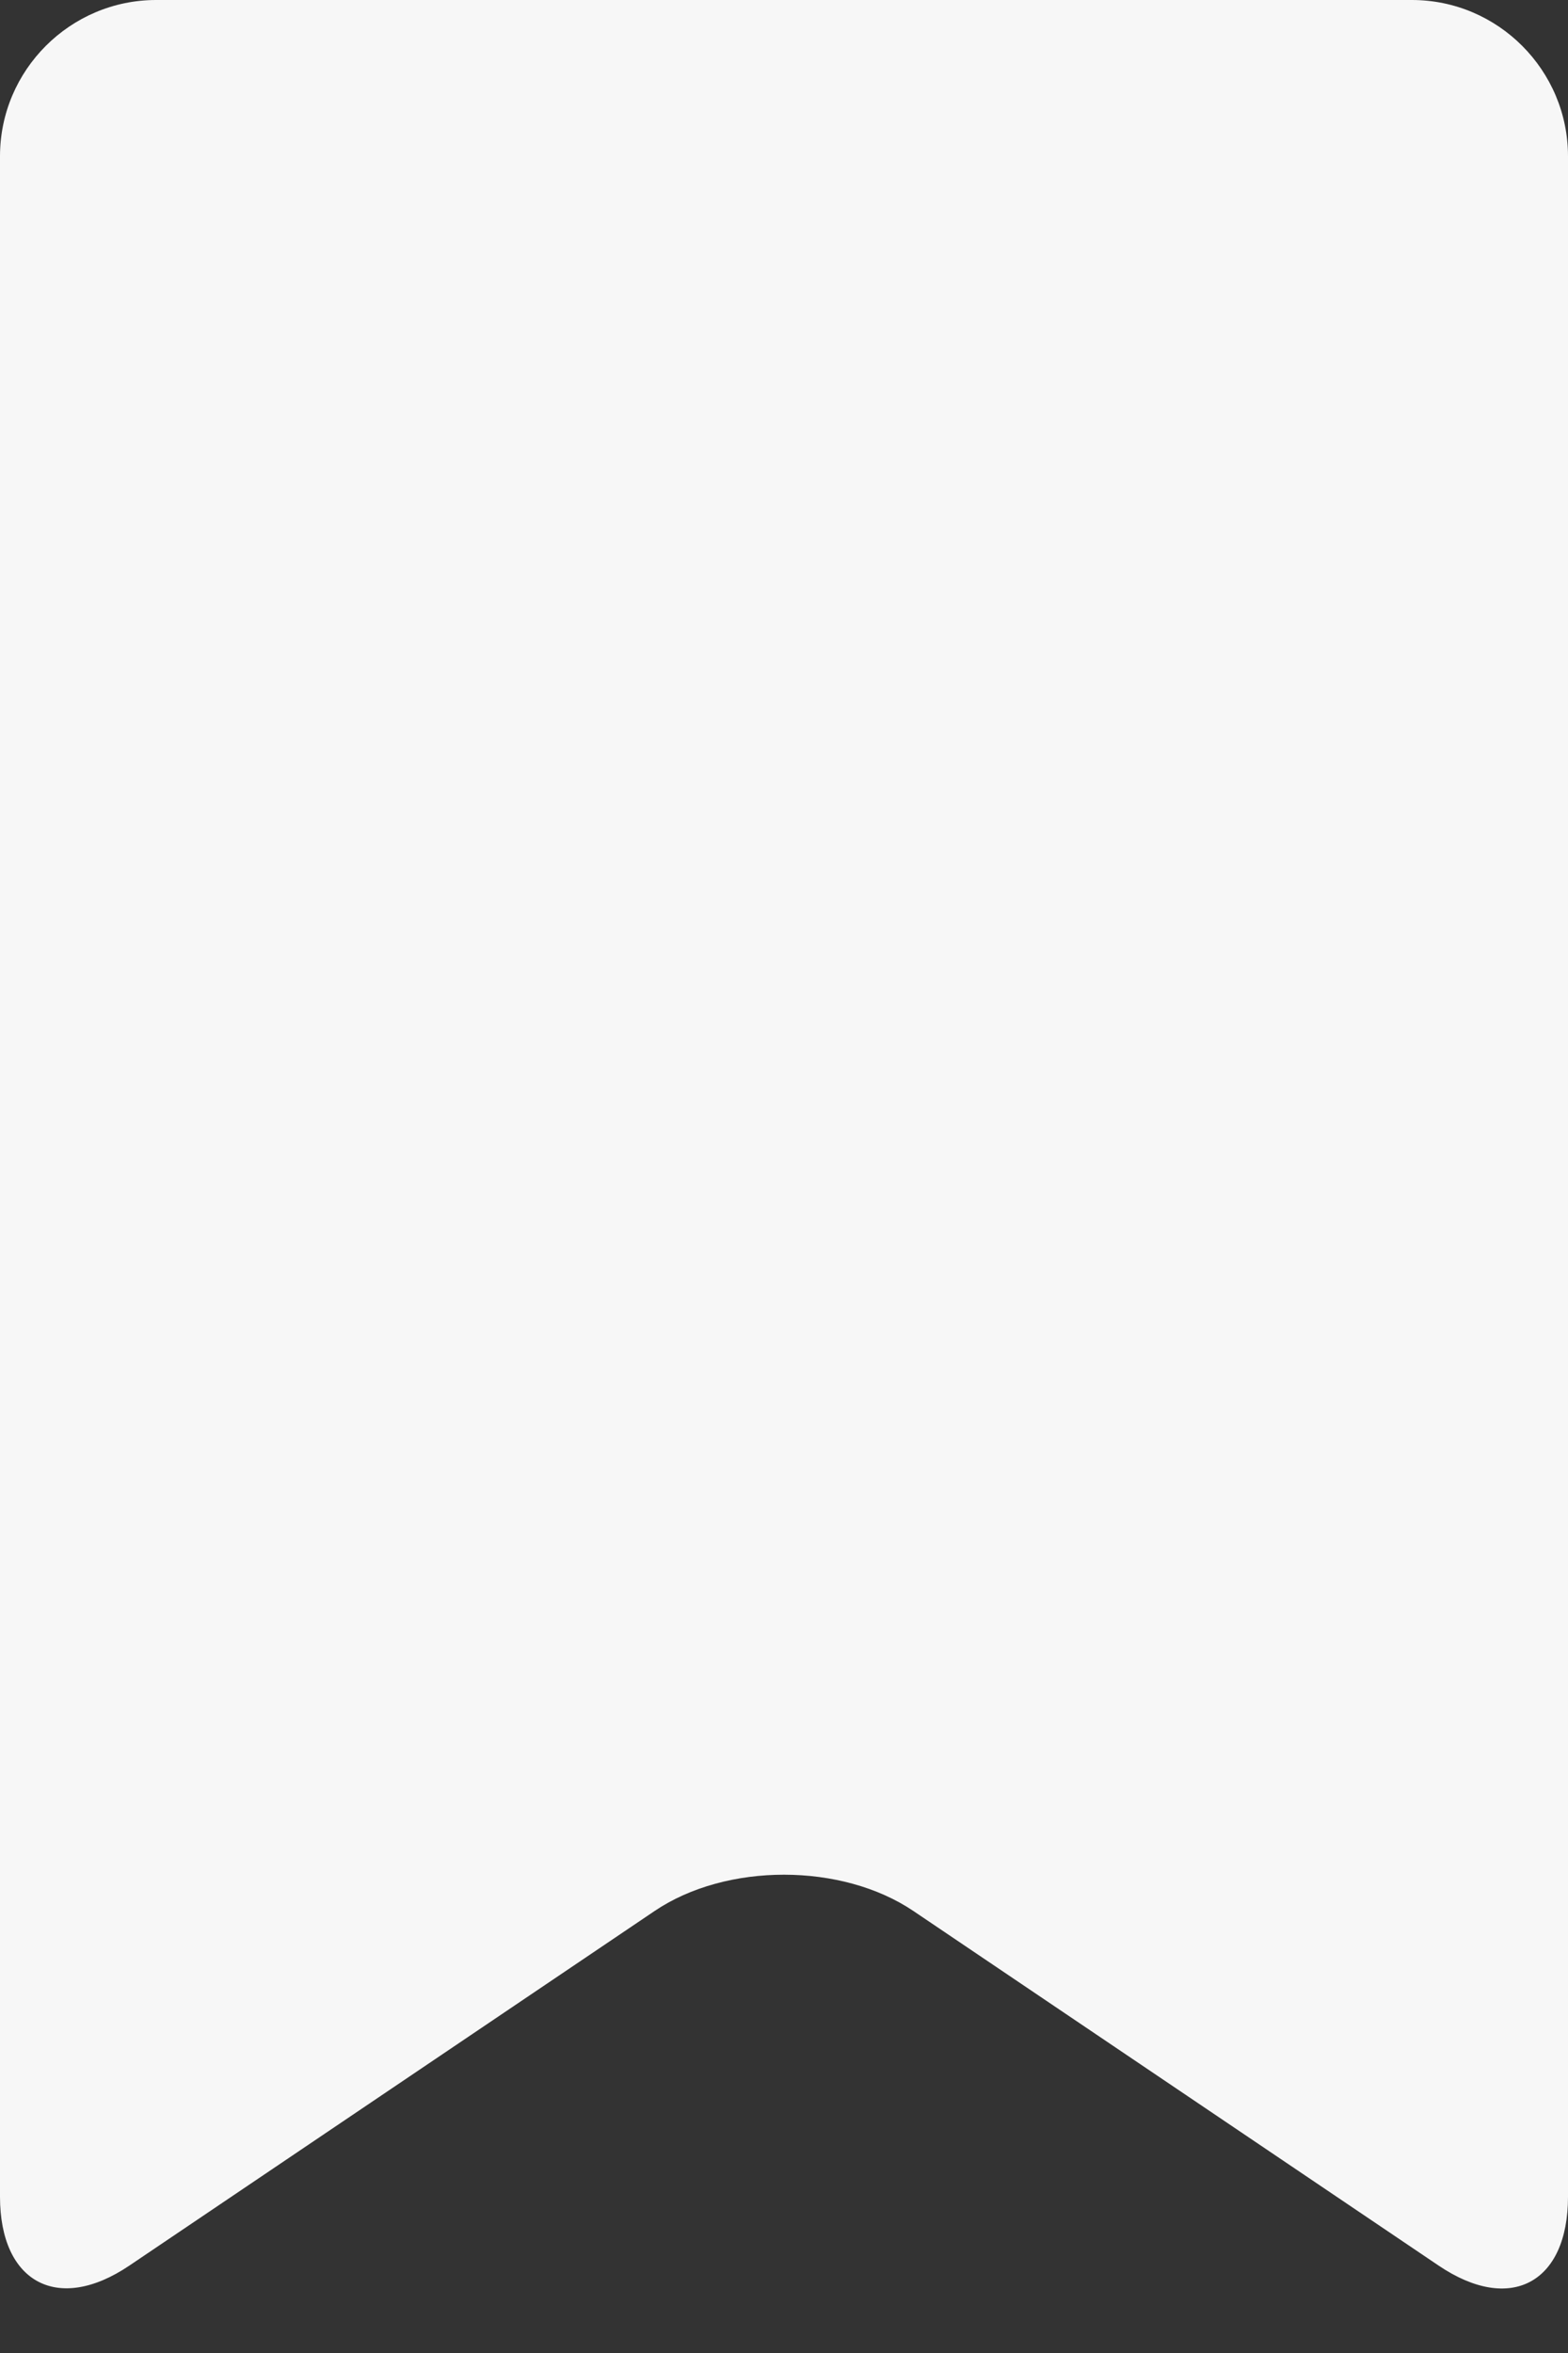 <?xml version="1.0" encoding="UTF-8"?>
<svg width="20px" height="30px" viewBox="0 0 20 30" version="1.1" xmlns="http://www.w3.org/2000/svg" xmlns:xlink="http://www.w3.org/1999/xlink">
    <rect x="0" y="0" width="20" height="30" fill="#333333" stroke="none"/>
    <!-- Generator: Sketch 42 (36781) - http://www.bohemiancoding.com/sketch -->
    <title>icon_favor_deact</title>
    <desc>Created with Sketch.</desc>
    <defs></defs>
    <g id="Page-1" stroke="none" stroke-width="1" fill="none" fill-rule="evenodd">
        <g id="article_view_page" transform="translate(-314, -78)" fill="#F7F7F7">
            <g id="article_content_top" transform="translate(36, 78)">
                <g id="favor_icon_norm" transform="translate(278, 0)">
                    <path d="M0,1.992 C0,0.892 0.898,0 1.991,0 L18.009,0 C19.109,0 20,0.898 20,1.992 L20,28.008 C20,29.108 19.265,29.504 18.349,28.885 L11.651,24.365 C10.739,23.749 9.265,23.746 8.349,24.365 L1.651,28.885 C0.739,29.501 0,29.102 0,28.008 L0,1.992 Z" id="Rectangle-5"></path>
                </g>
            </g>
        </g>
    </g>
</svg>